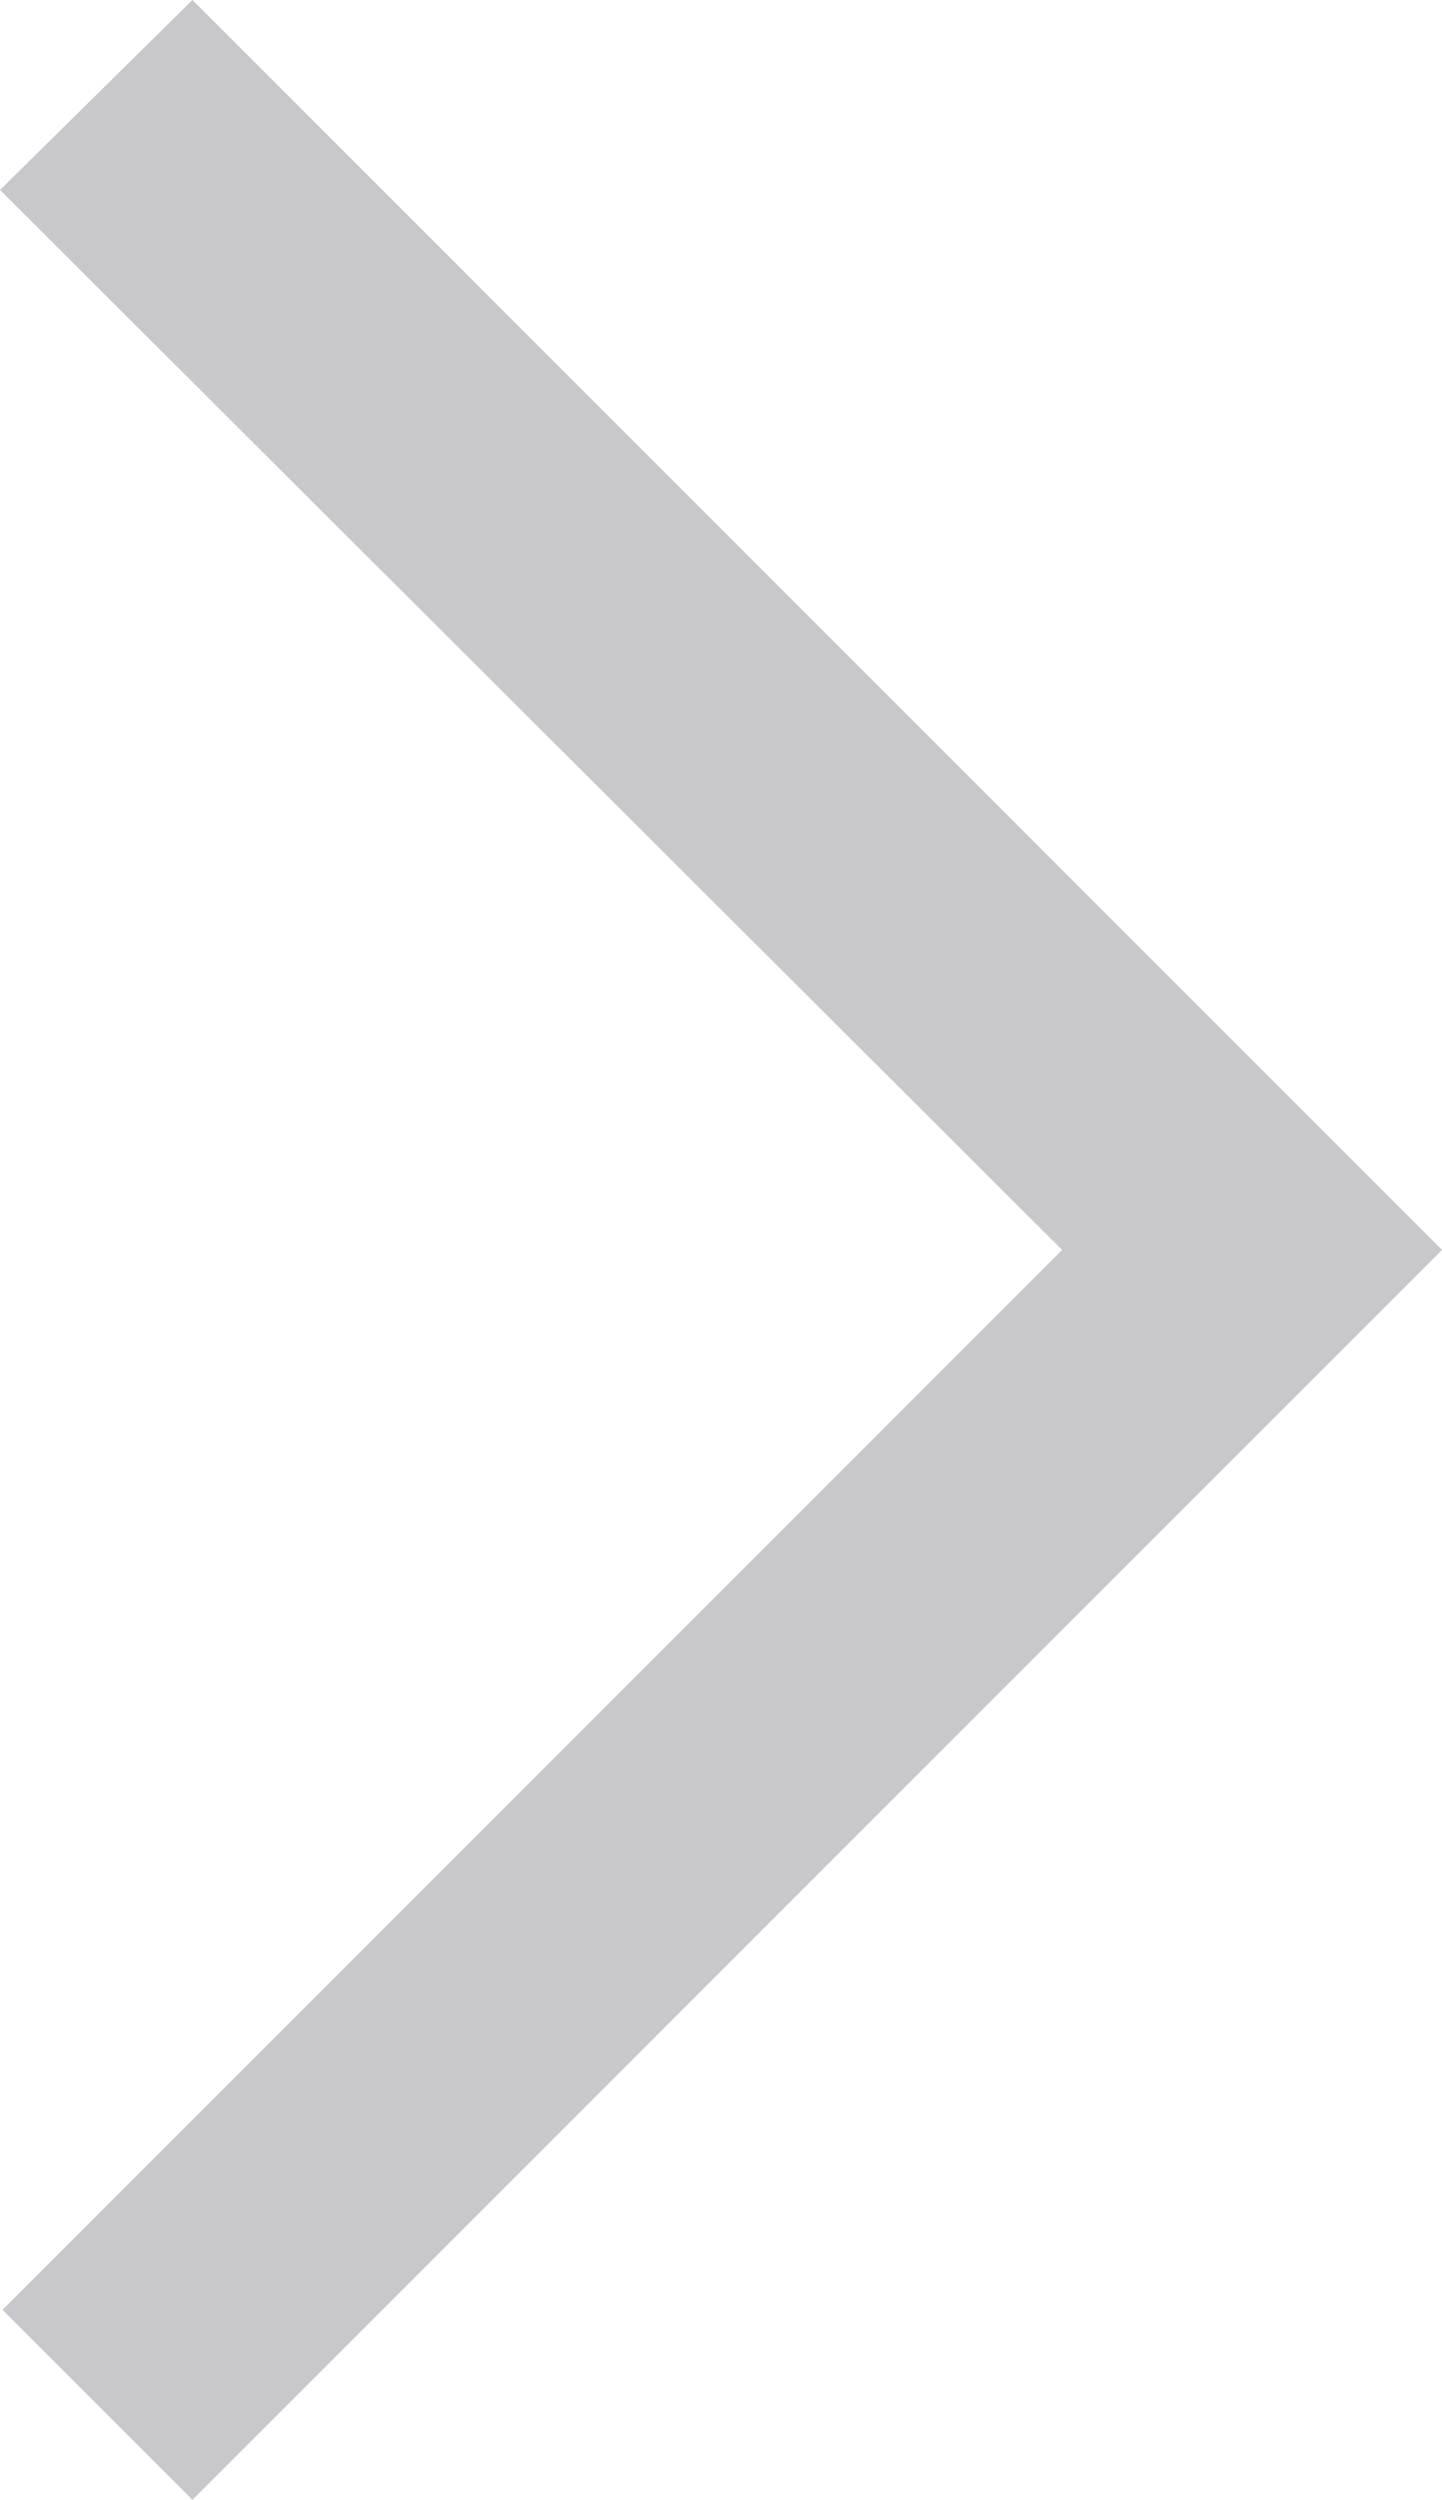 <svg id="图层_1" data-name="图层 1" xmlns="http://www.w3.org/2000/svg" viewBox="0 0 57.7 100"><defs><style>.cls-1{fill:#c7c7cc;}</style></defs><title>kkkk_right-arrow</title><path class="cls-1" d="M49.22,100l-7.6-7.6L84.02,50,41.52,7.6,49.22,0l50,50Z" transform="translate(-41.52)"/></svg>